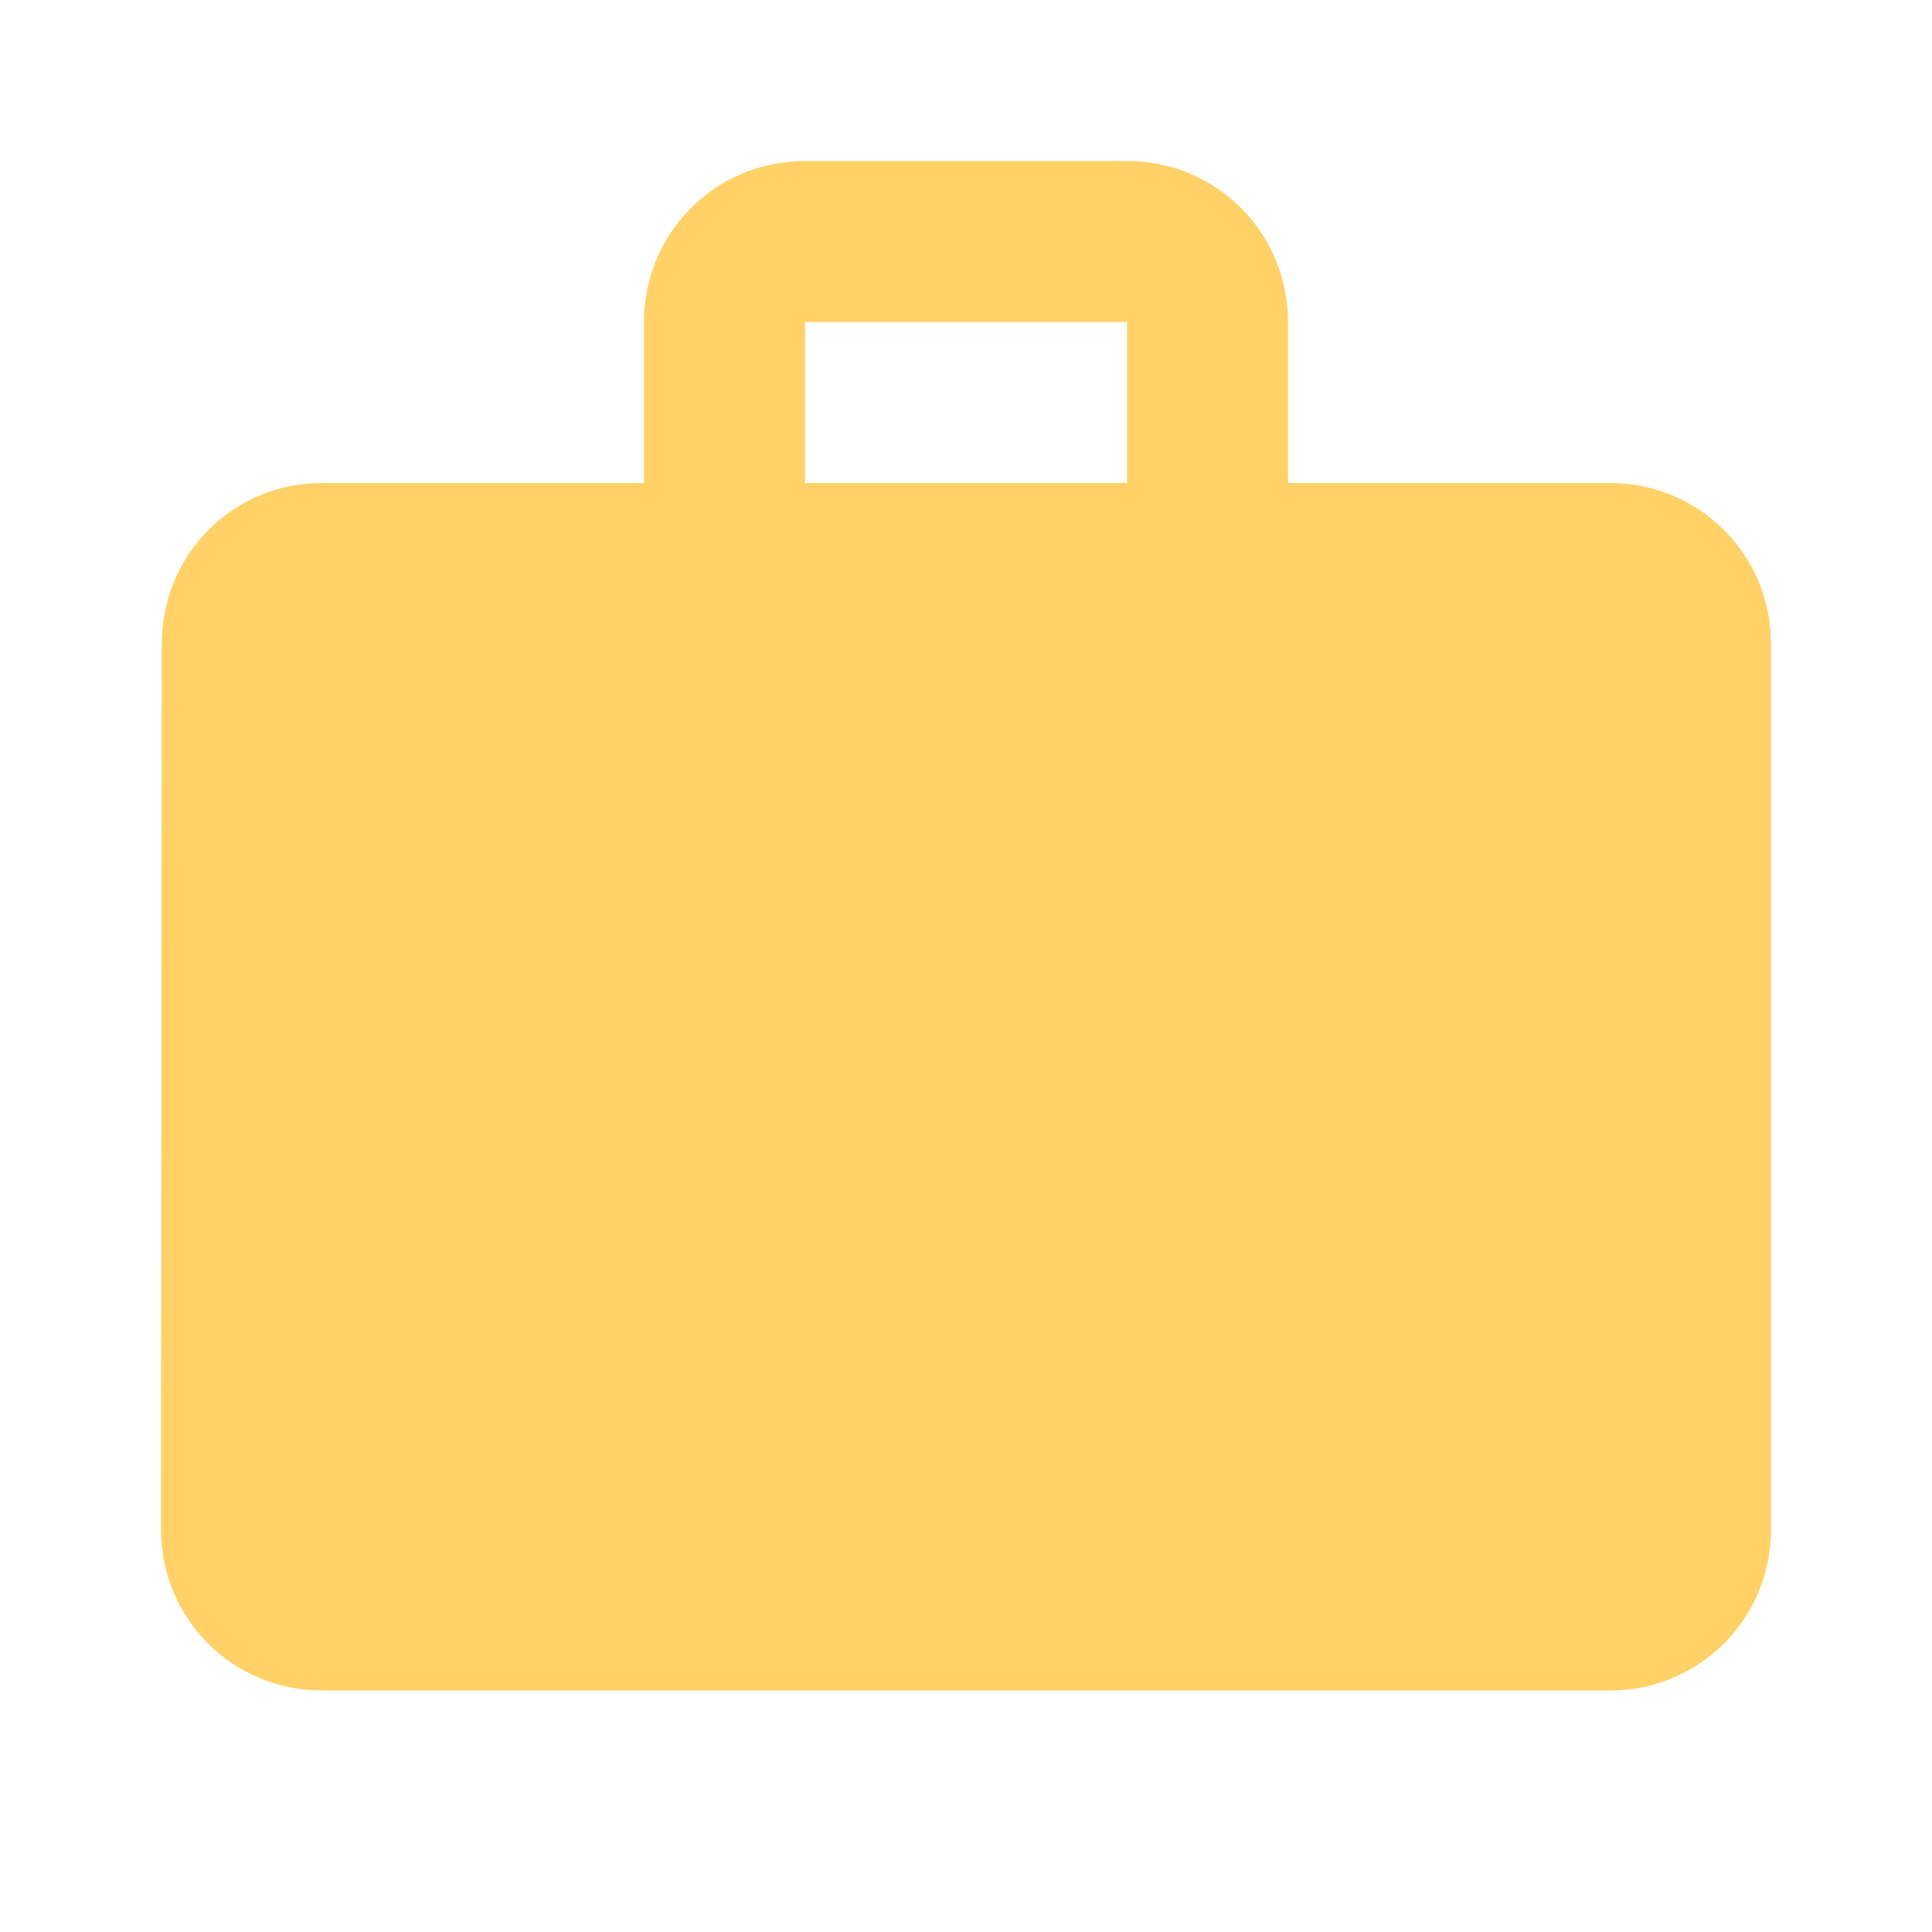 <svg xmlns="http://www.w3.org/2000/svg"
     width="24" height="24"
     fill="#ffd166"
     viewBox="0 0 24 24">
    <path
            fill="none"
            d="M0 0h24v24H0z"/>
    <path d="M20 6h-4V4c0-1.11-.89-2-2-2h-4c-1.11 0-2 .89-2 2v2H4c-1.11 0-1.99.89-1.99 2L2 19c0 1.11.89 2 2 2h16c1.11 0 2-.89 2-2V8c0-1.11-.89-2-2-2zm-6 0h-4V4h4v2z"/>
</svg>
